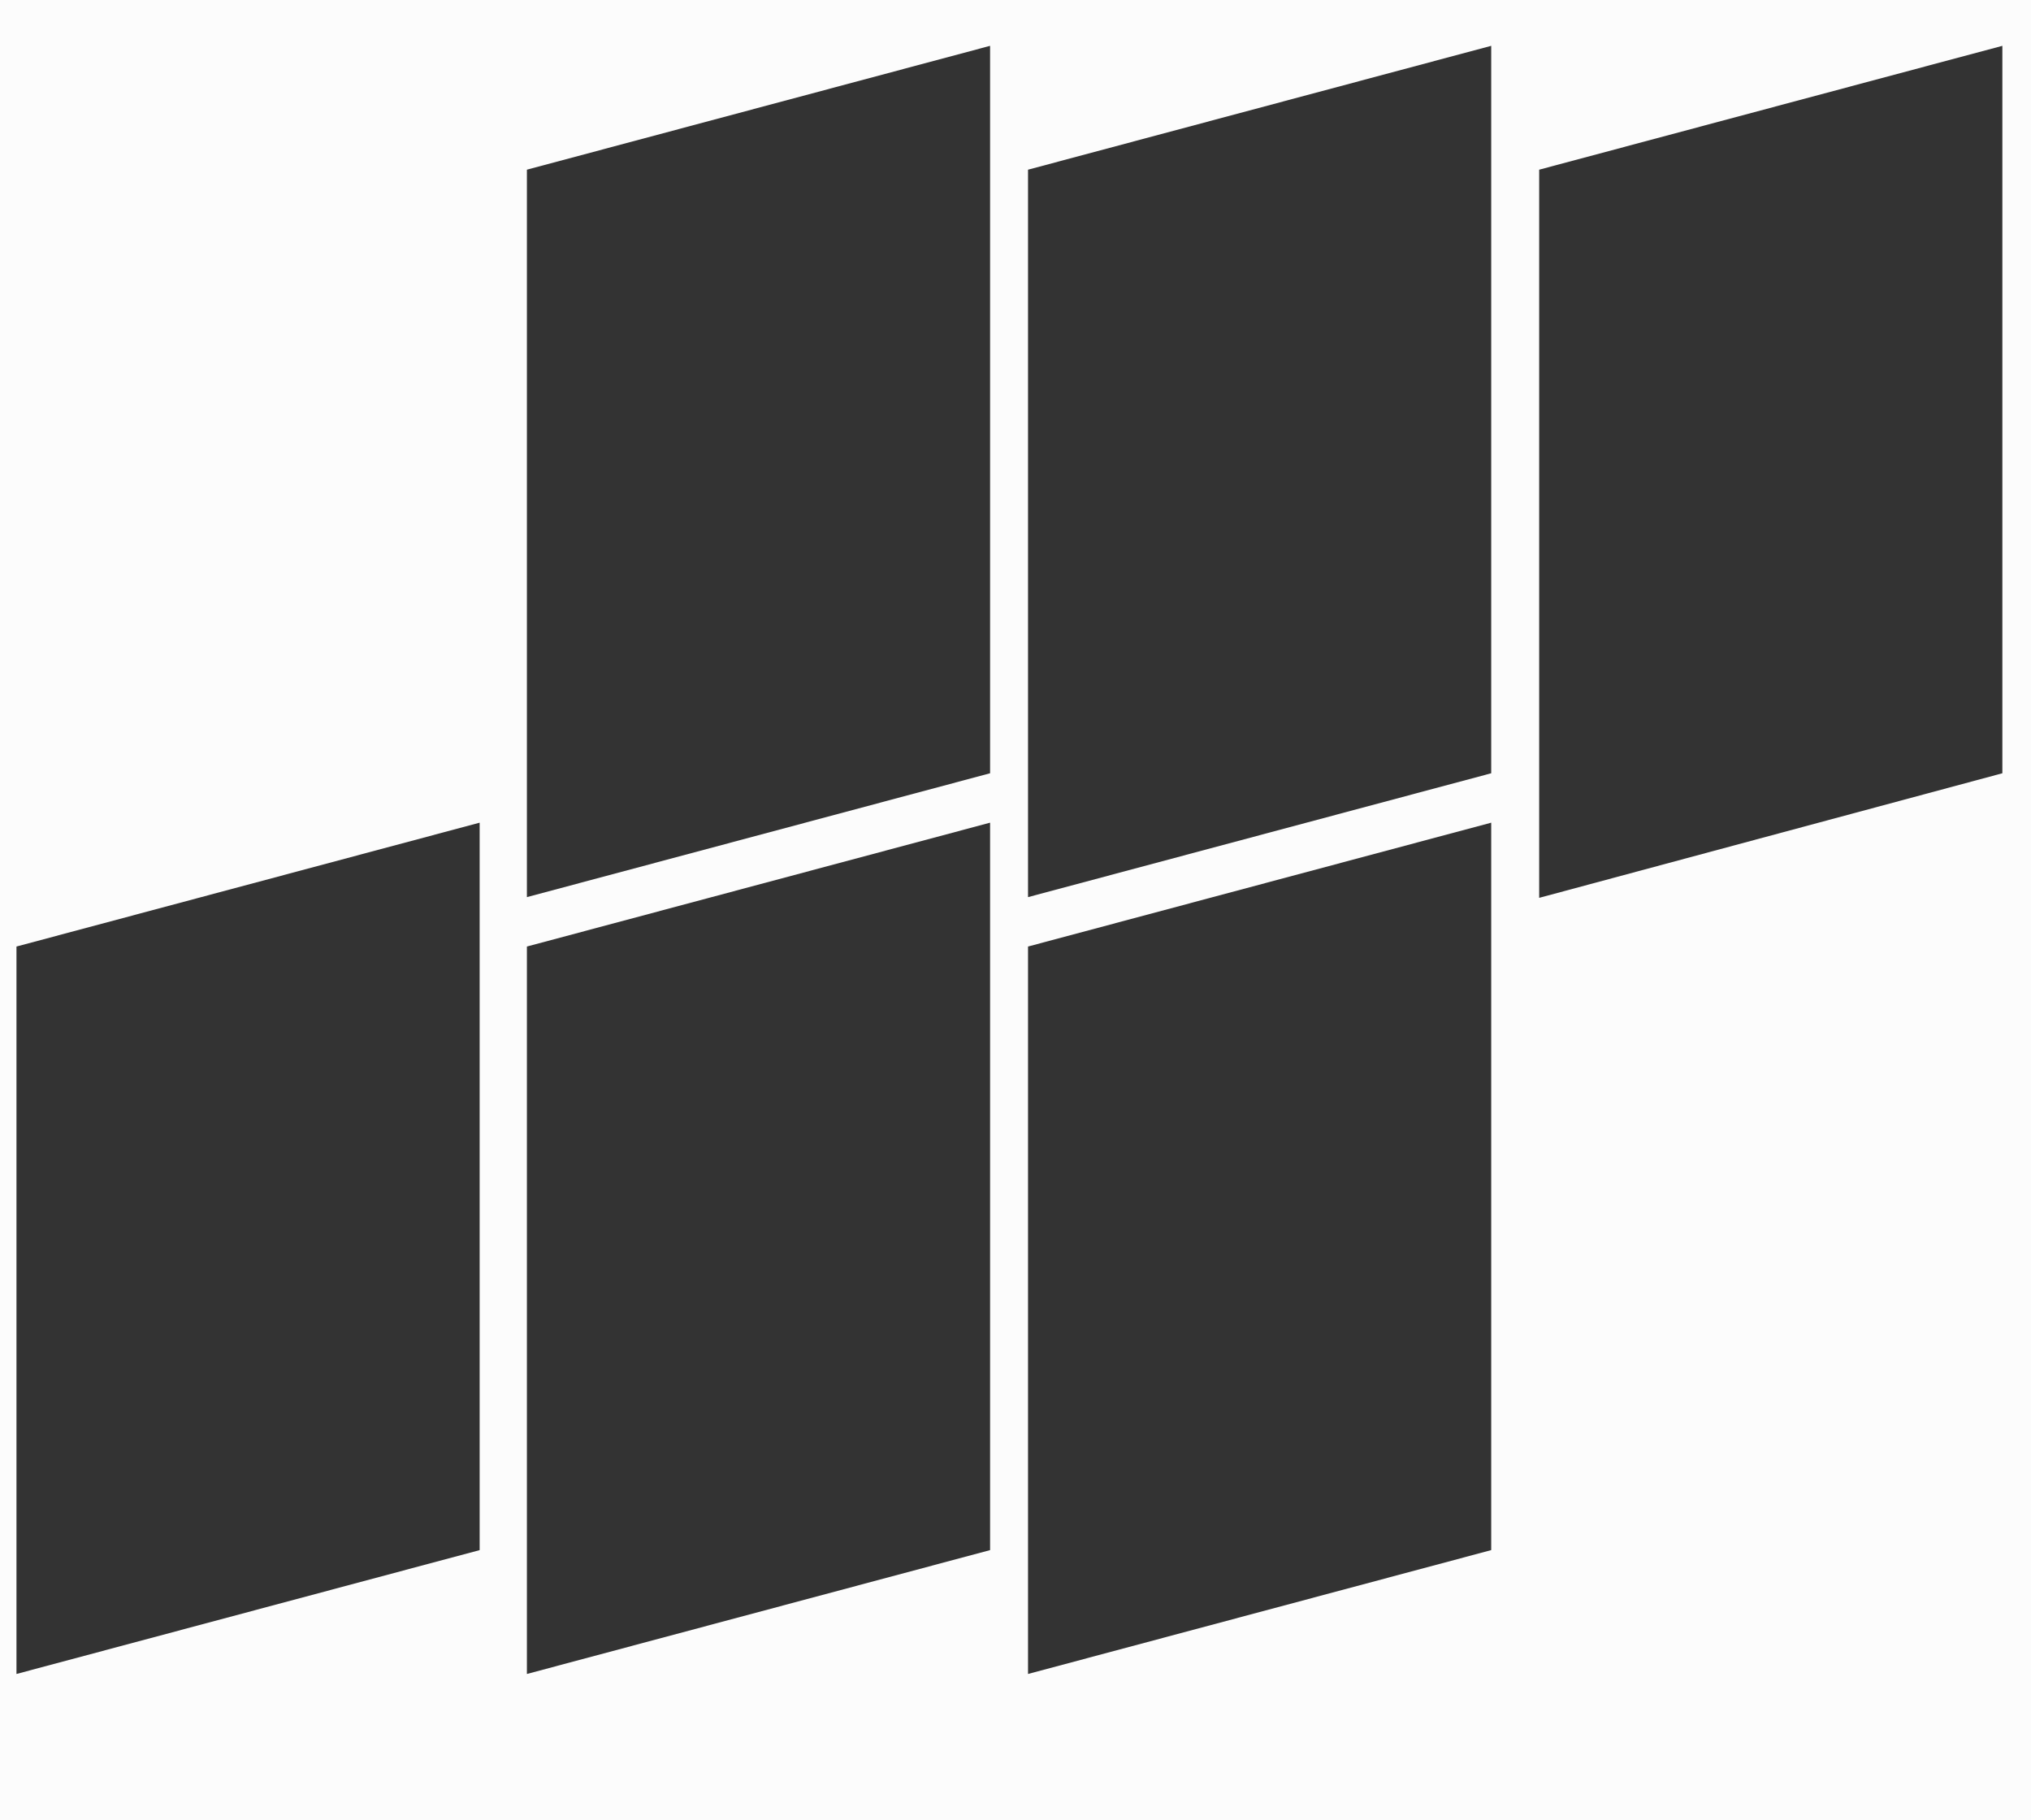 <?xml version="1.0" encoding="utf-8"?>
<!-- Generator: Adobe Illustrator 19.0.0, SVG Export Plug-In . SVG Version: 6.00 Build 0)  -->
<svg version="1.1" id="Layer_1" xmlns="http://www.w3.org/2000/svg" xmlns:xlink="http://www.w3.org/1999/xlink" x="0px" y="0px"
	 viewBox="-253 179.8 283.7 254.2" style="enable-background:new -253 179.8 283.7 254.2;" xml:space="preserve">
<rect x="-253" y="179.8" width="283.7" height="254.2" fill="#333333" stroke="none"/>
<style type="text/css">
	.st0{fill:#FCFCFC;}
</style>
<path class="st0" d="M-254,178.8V435H31.7V178.8H-254z M-114.7,287.8l-64.7,17.3V203.5l64.7-17.3V287.8z M-44.7,287.8l-64.7,17.3
	V203.5l64.7-17.3L-44.7,287.8L-44.7,287.8z M26.7,287.8L-38,305.2V203.5l64.7-17.3C26.7,186.2,26.7,287.8,26.7,287.8z M-186,396.3
	l-64.7,17.3V312l64.7-17.3V396.3z M-114.7,396.3l-64.7,17.3V312l64.7-17.3V396.3z M-44.7,396.3l-64.7,17.3V312l64.7-17.3
	L-44.7,396.3L-44.7,396.3z"/>
</svg>
